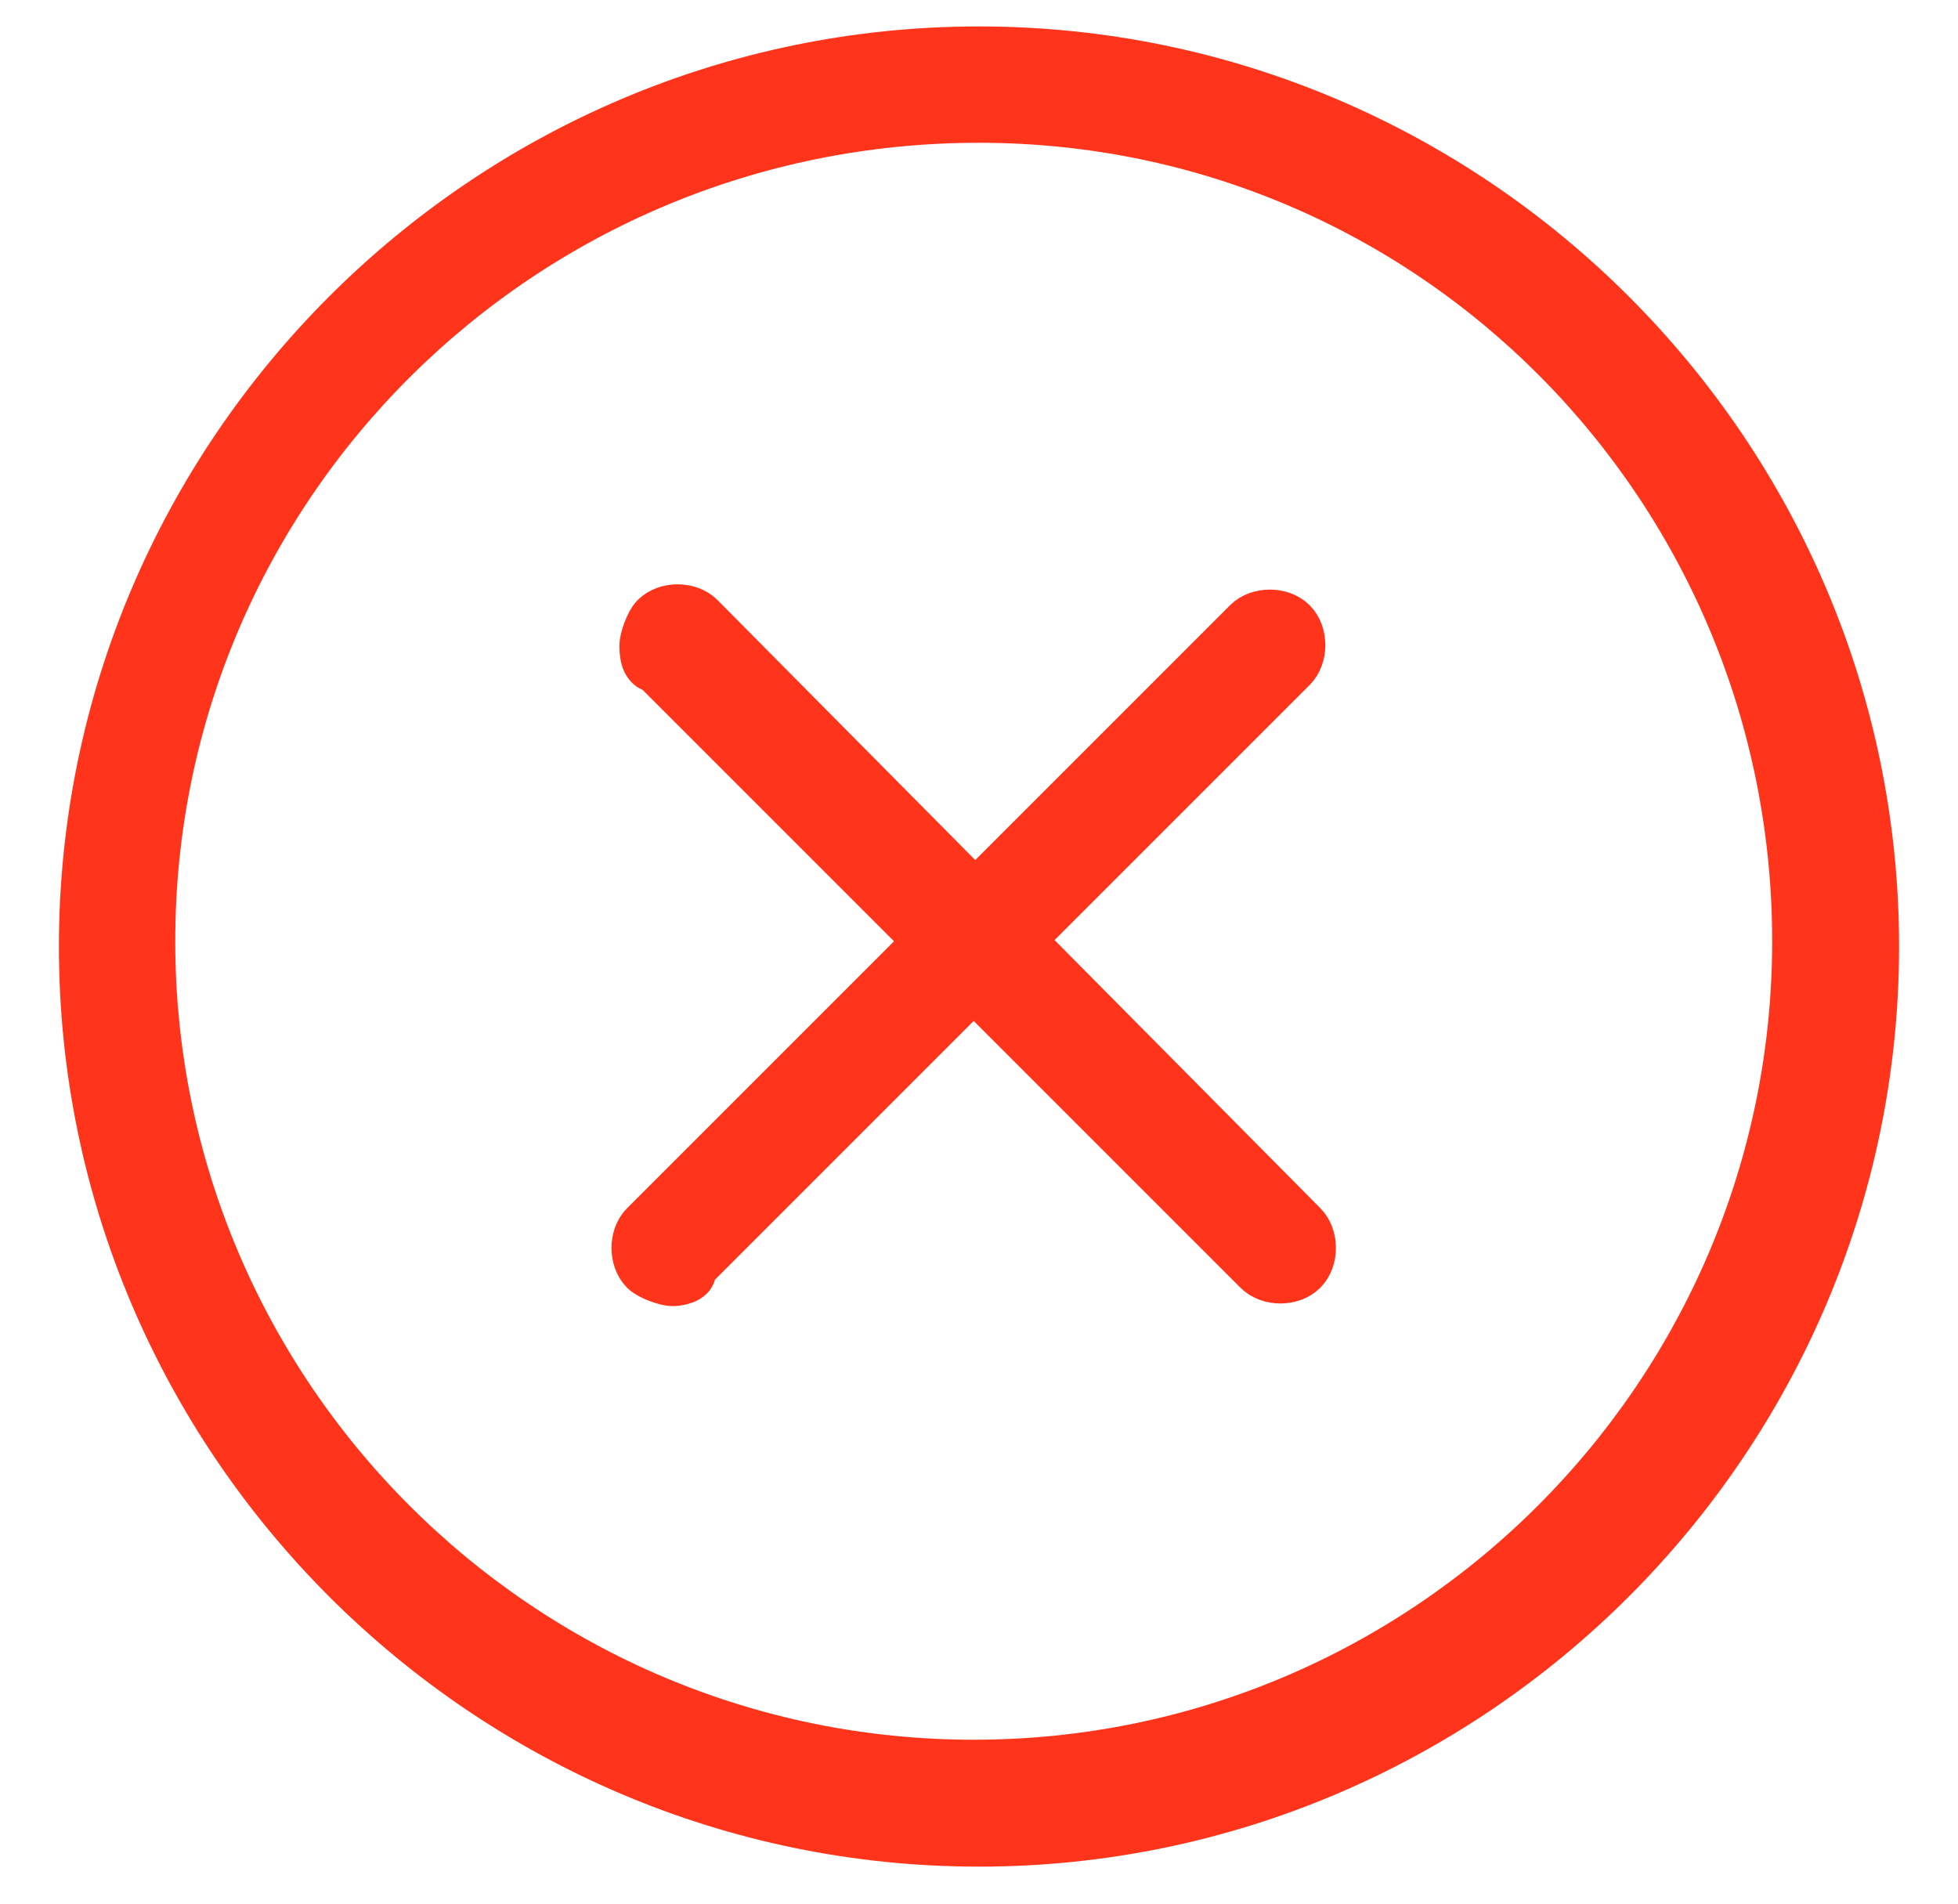<?xml version="1.0" encoding="utf-8"?>
<!-- Generator: Adobe Illustrator 18.1.1, SVG Export Plug-In . SVG Version: 6.00 Build 0)  -->
<!DOCTYPE svg PUBLIC "-//W3C//DTD SVG 1.1//EN" "http://www.w3.org/Graphics/SVG/1.1/DTD/svg11.dtd">
<svg version="1.1" id="Layer_1" xmlns="http://www.w3.org/2000/svg" xmlns:xlink="http://www.w3.org/1999/xlink" x="0px" y="0px" height="35px"
	 viewBox="165.7 39.8 36 36" enable-background="new 165.7 39.8 36 36" xml:space="preserve">
<g>
	<g>
		<path fill="#FF341A" stroke="#FF341A" stroke-miterlimit="10" d="M183.7,74.6c-9.3,0-16.9-7.6-16.9-16.9s7.6-16.9,16.9-16.9
			s16.9,7.6,16.9,16.9S193,74.6,183.7,74.6z M183.7,42C175,42,168,49,168,57.6s7,15.6,15.6,15.6s15.6-7,15.6-15.6S192.3,42,183.7,42
			z"/>
	</g>
	<g>
		<g>
			<path fill="#FF341A" stroke="#FF341A" stroke-miterlimit="10" d="M177.9,64c-0.1,0-0.4-0.1-0.5-0.2c-0.2-0.2-0.2-0.6,0-0.8
				l11.4-11.4c0.2-0.2,0.6-0.2,0.8,0c0.2,0.2,0.2,0.6,0,0.8l-11.4,11.4C178.3,63.9,178.1,64,177.9,64z"/>
		</g>
		<g>
			<path fill="#FF341A" stroke="#FF341A" stroke-miterlimit="10" d="M177.4,52c0-0.1,0.1-0.4,0.2-0.5c0.2-0.2,0.6-0.2,0.8,0
				L189.8,63c0.2,0.2,0.2,0.6,0,0.8c-0.2,0.2-0.6,0.2-0.8,0l-11.4-11.4C177.4,52.4,177.4,52.1,177.4,52z"/>
		</g>
	</g>
</g>
</svg>
